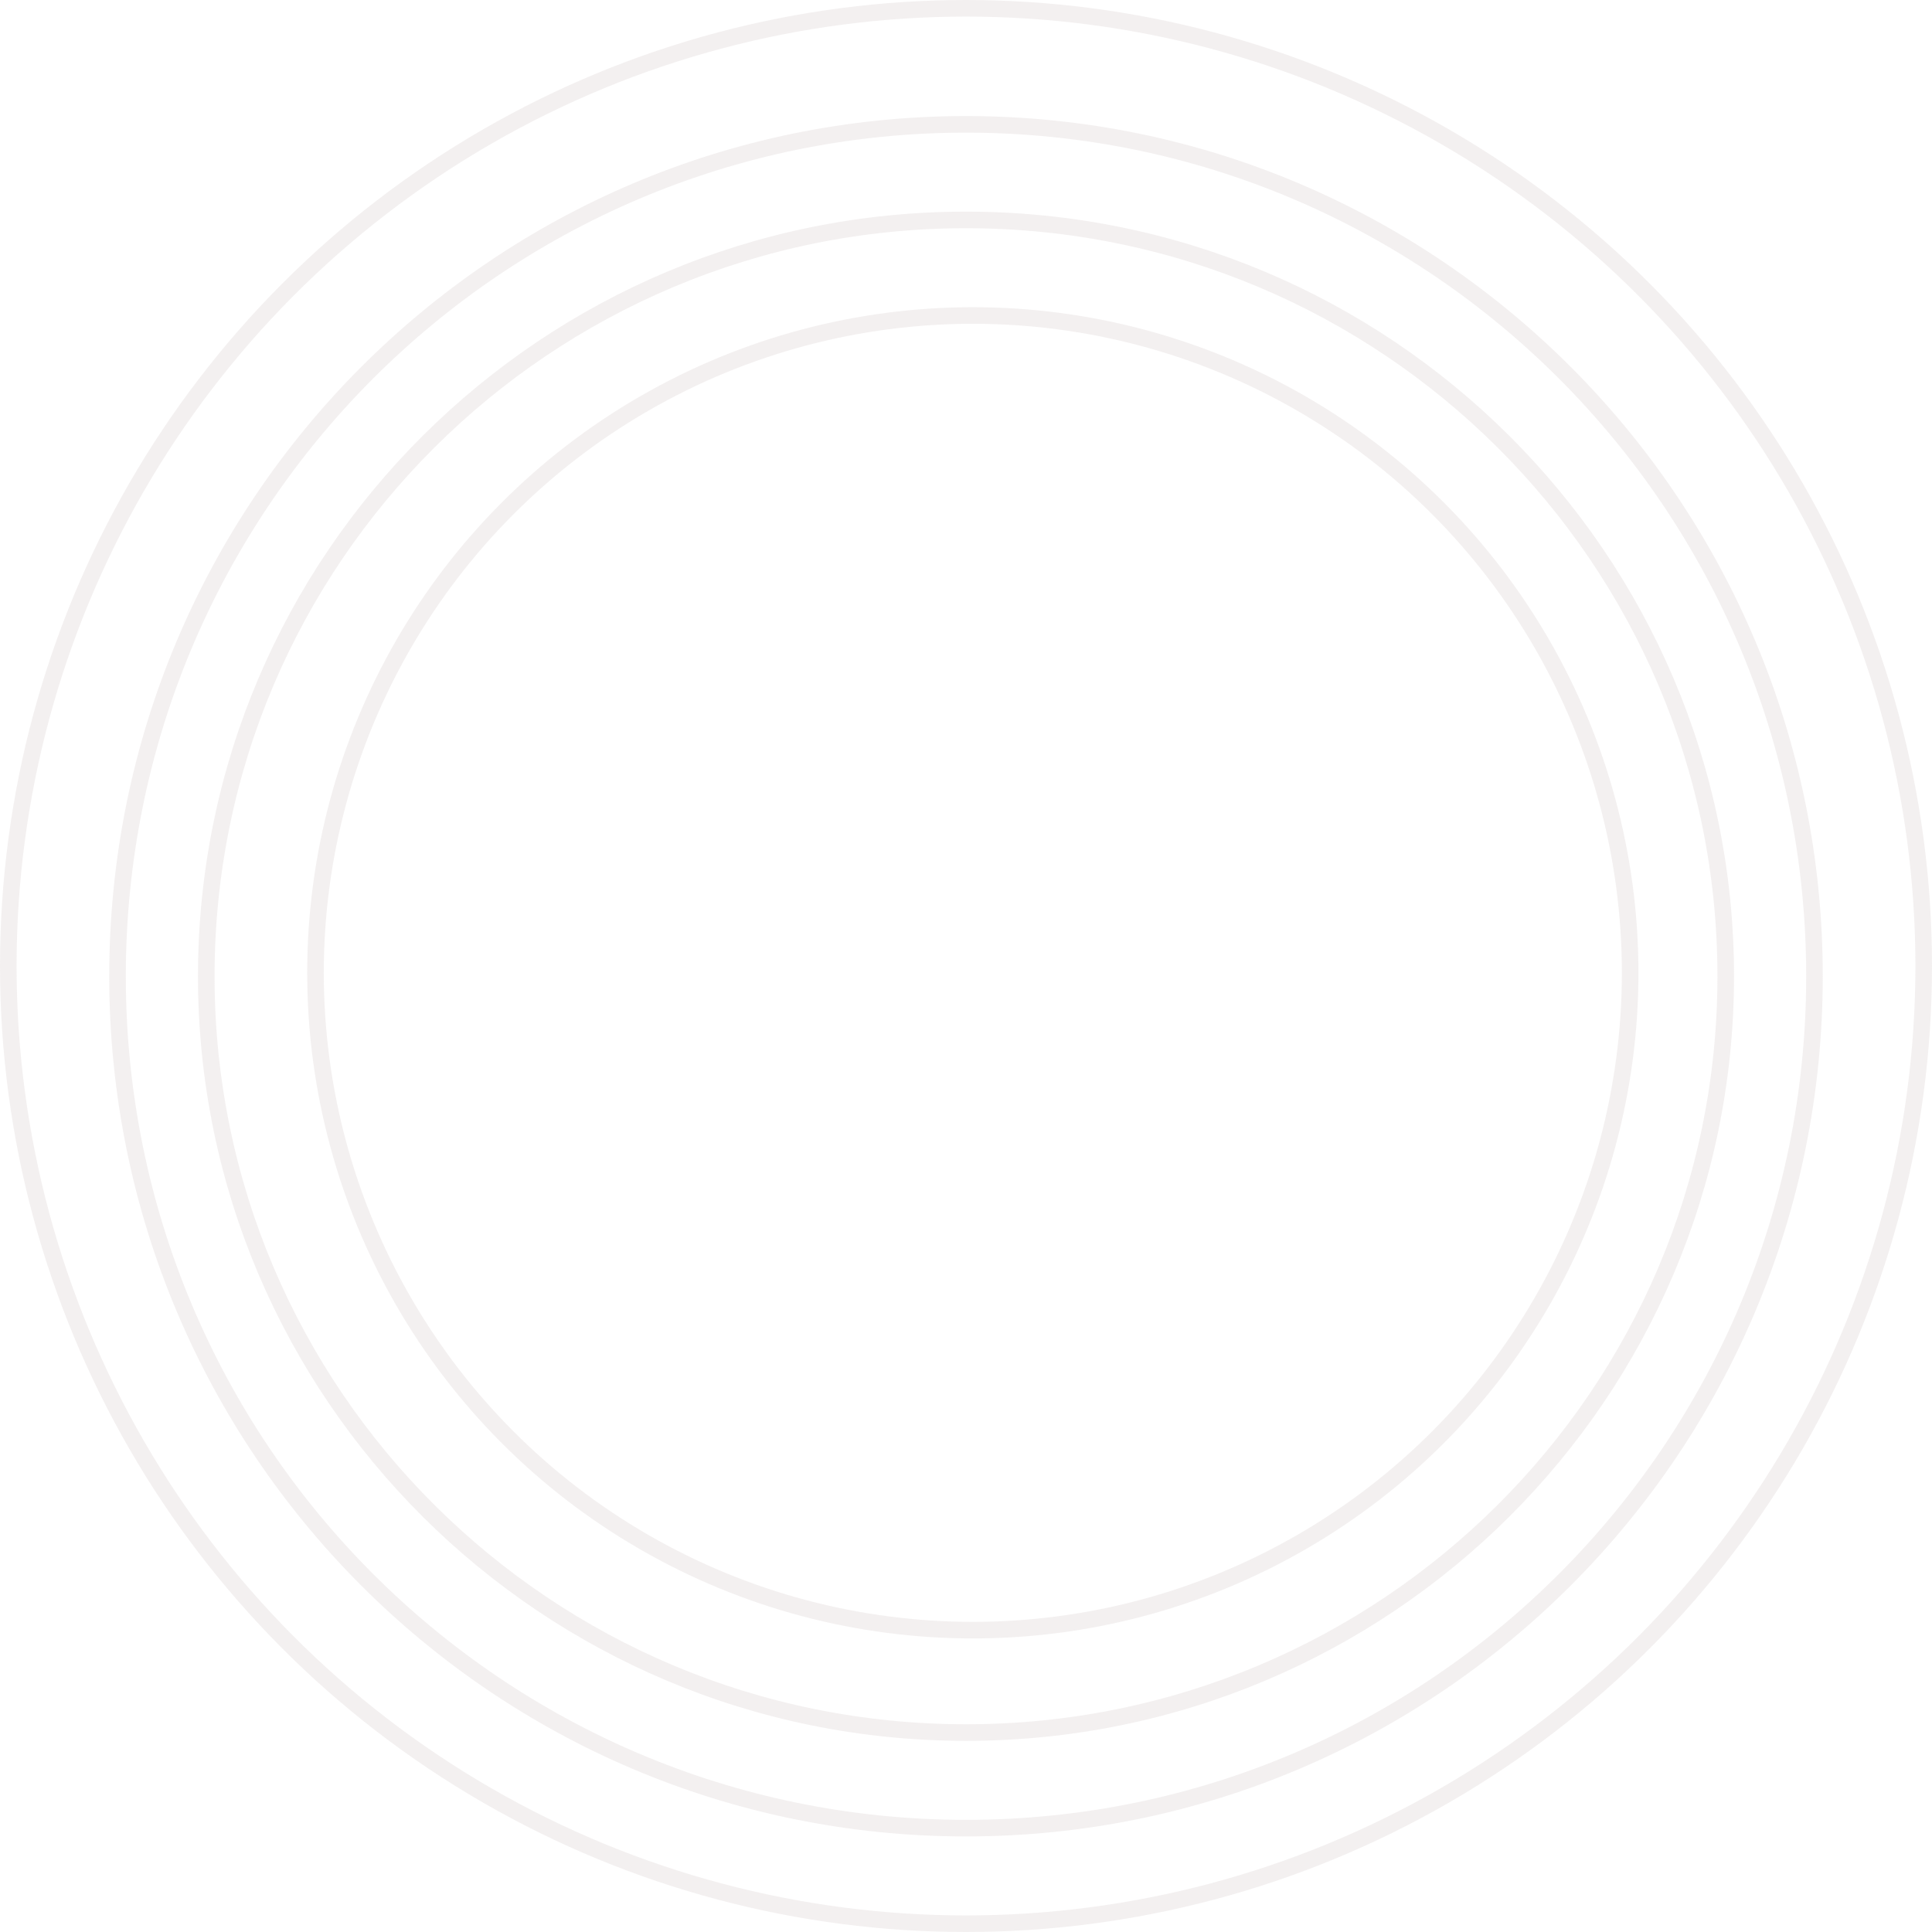 <svg width="233" height="233" viewBox="0 0 233 233" fill="none" xmlns="http://www.w3.org/2000/svg">
<path d="M218.827 117.735C218.827 174.48 173.01 220.474 116.5 220.474C59.99 220.474 14.173 174.48 14.173 117.735C14.173 60.99 59.99 14.997 116.5 14.997C173.01 14.997 218.827 60.99 218.827 117.735Z" stroke="#E2DBDB" stroke-opacity="0.4" stroke-width="2"/>
<circle cx="116.5" cy="116.5" r="115.5" stroke="#E2DBDB" stroke-opacity="0.4" stroke-width="2"/>
<path d="M208.124 117.735C208.124 168.106 167.107 208.947 116.5 208.947C65.894 208.947 24.876 168.106 24.876 117.735C24.876 67.364 65.894 26.523 116.5 26.523C167.107 26.523 208.124 67.364 208.124 117.735Z" stroke="#E2DBDB" stroke-opacity="0.4" stroke-width="2"/>
<circle cx="117.323" cy="117.323" r="79.274" stroke="#E2DBDB" stroke-opacity="0.4" stroke-width="2"/>
</svg>
